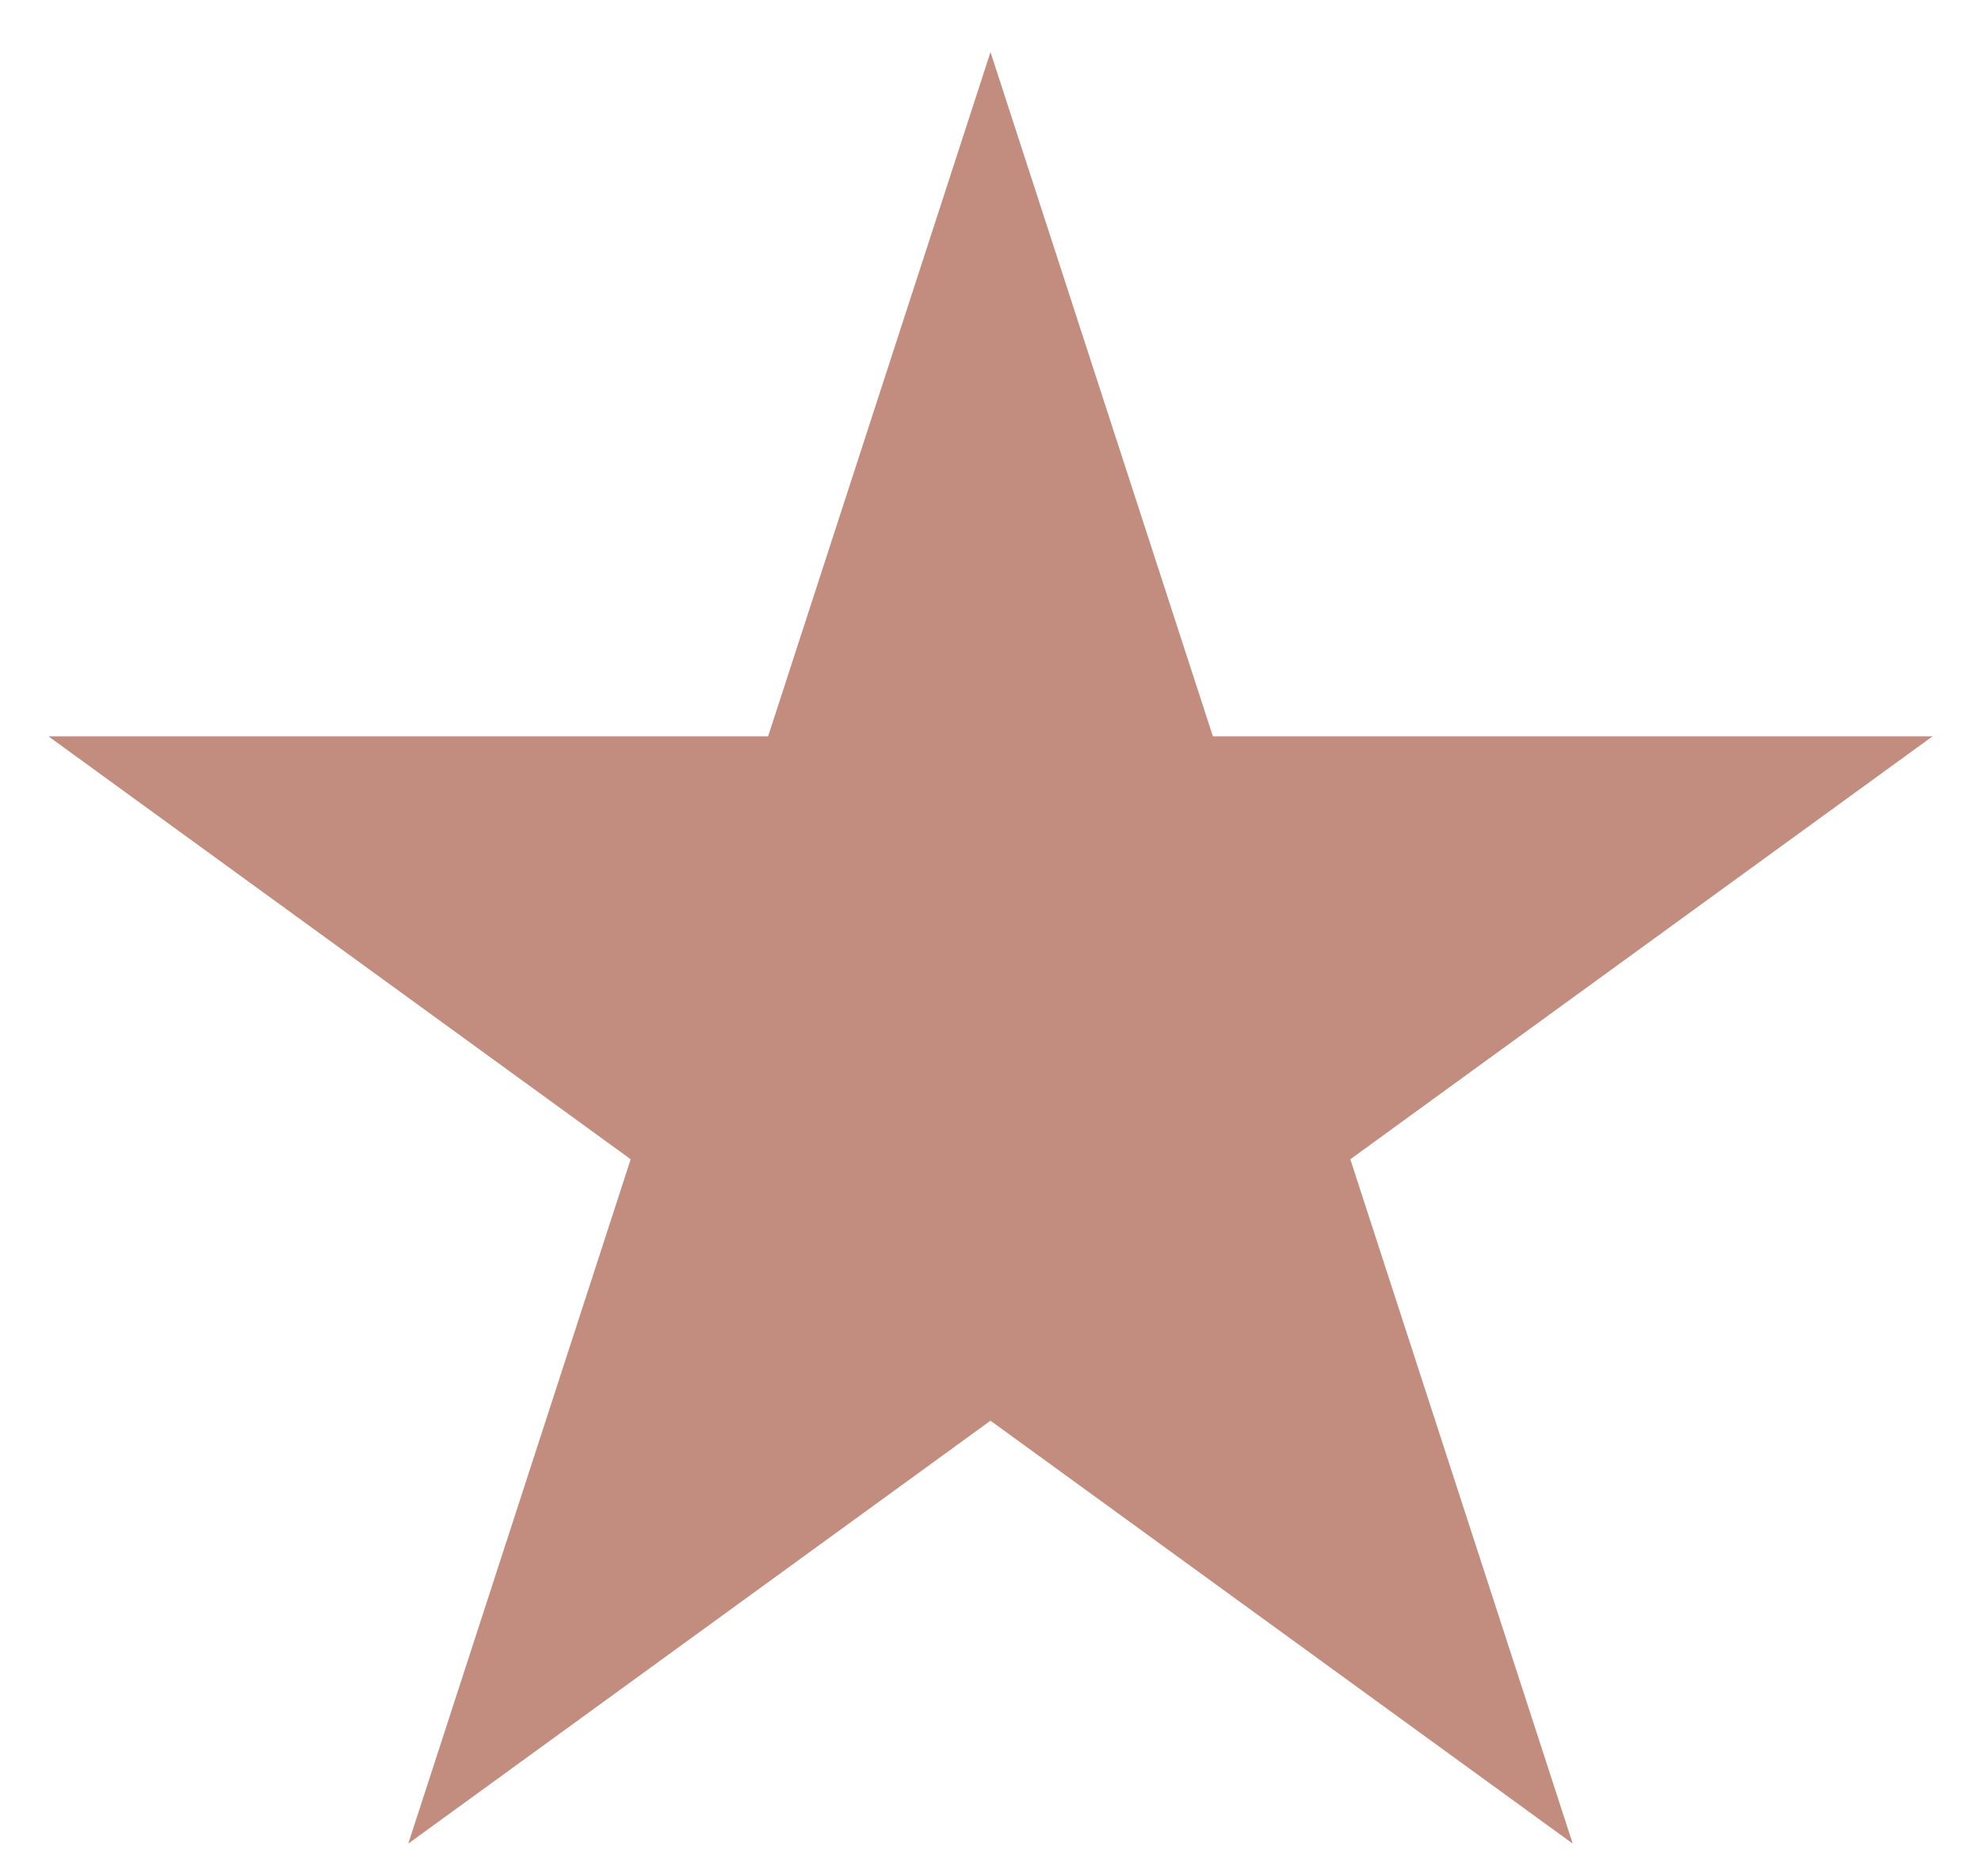 <svg width="19" height="18" viewBox="0 0 19 18" fill="none" xmlns="http://www.w3.org/2000/svg">
<path d="M9.5 0.5L11.633 7.064H18.535L12.951 11.121L15.084 17.686L9.5 13.629L3.916 17.686L6.049 11.121L0.465 7.064H7.367L9.5 0.5Z" fill="#C28C7E"/>
</svg>
